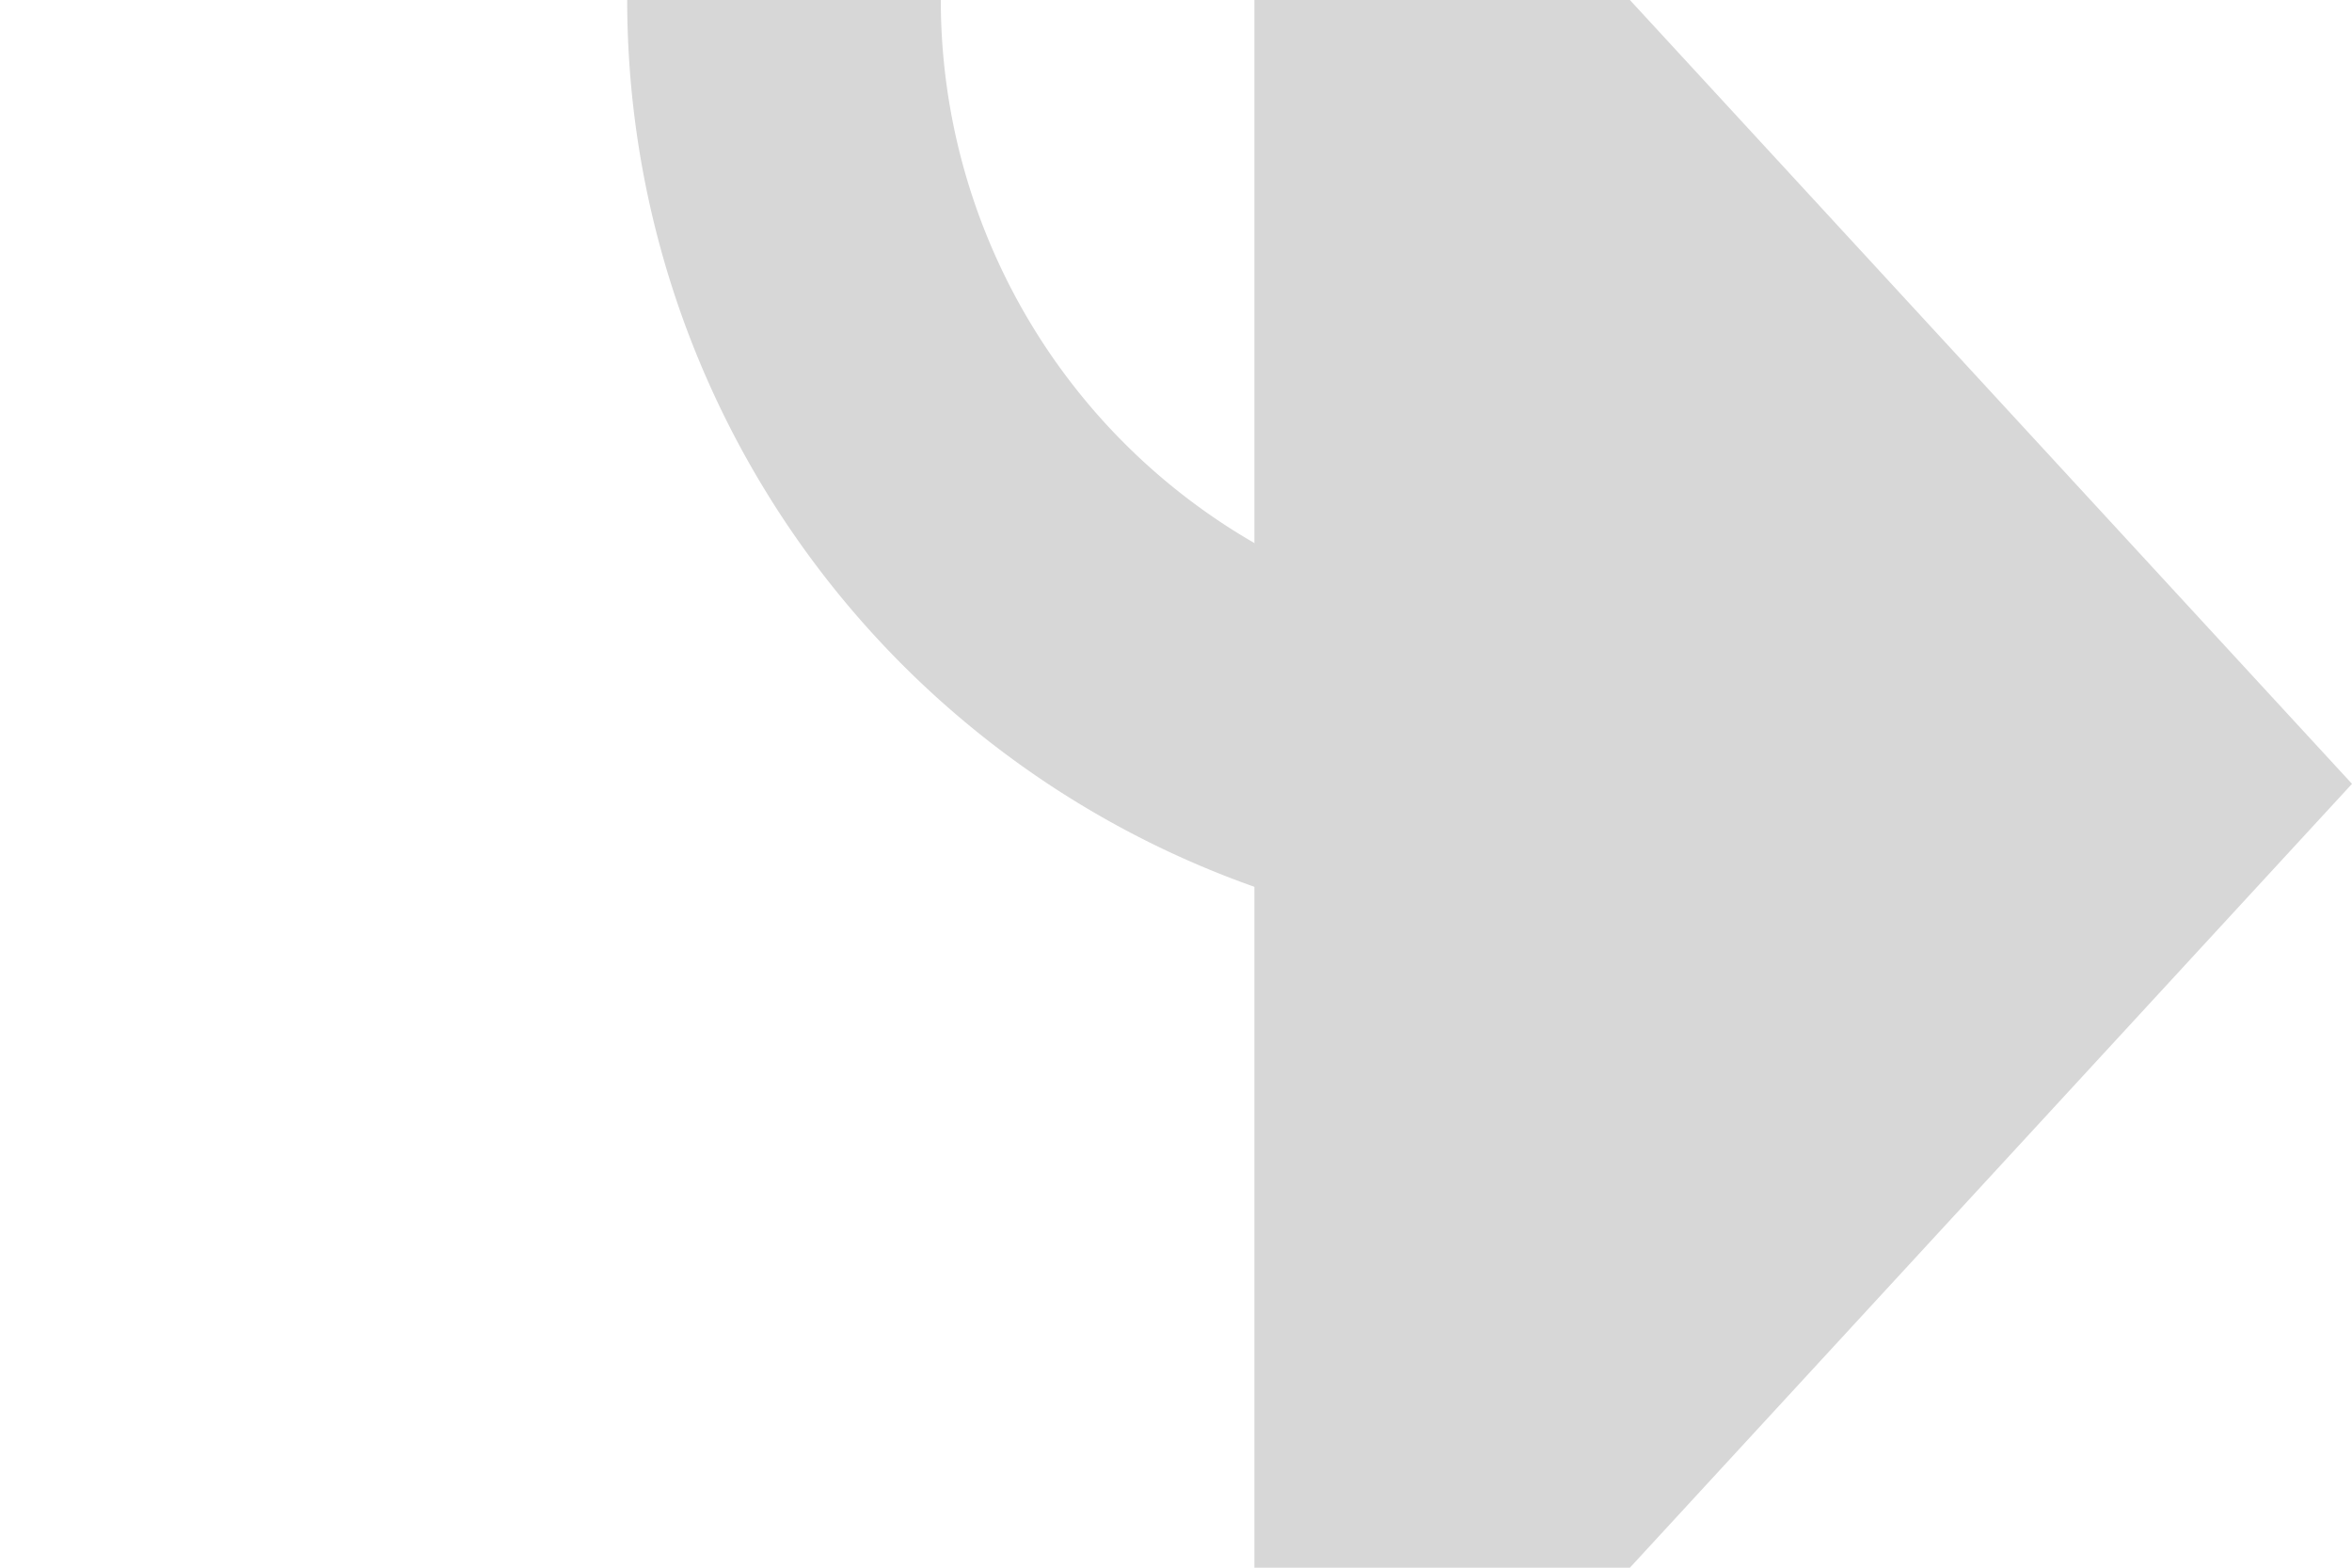 ﻿<?xml version="1.0" encoding="utf-8"?>
<svg version="1.1" xmlns:xlink="http://www.w3.org/1999/xlink" width="15px" height="10px" preserveAspectRatio="xMinYMid meet" viewBox="1065 613  15 8" xmlns="http://www.w3.org/2000/svg">
  <path d="M 1055 600  L 1065 600  A 5 5 0 0 1 1070 605 L 1070 612  A 5 5 0 0 0 1075 617 " stroke-width="2" stroke="#d7d7d7" fill="none" />
  <path d="M 1073 624.6  L 1080 617  L 1073 609.4  L 1073 624.6  Z " fill-rule="nonzero" fill="#d7d7d7" stroke="none" />
</svg>